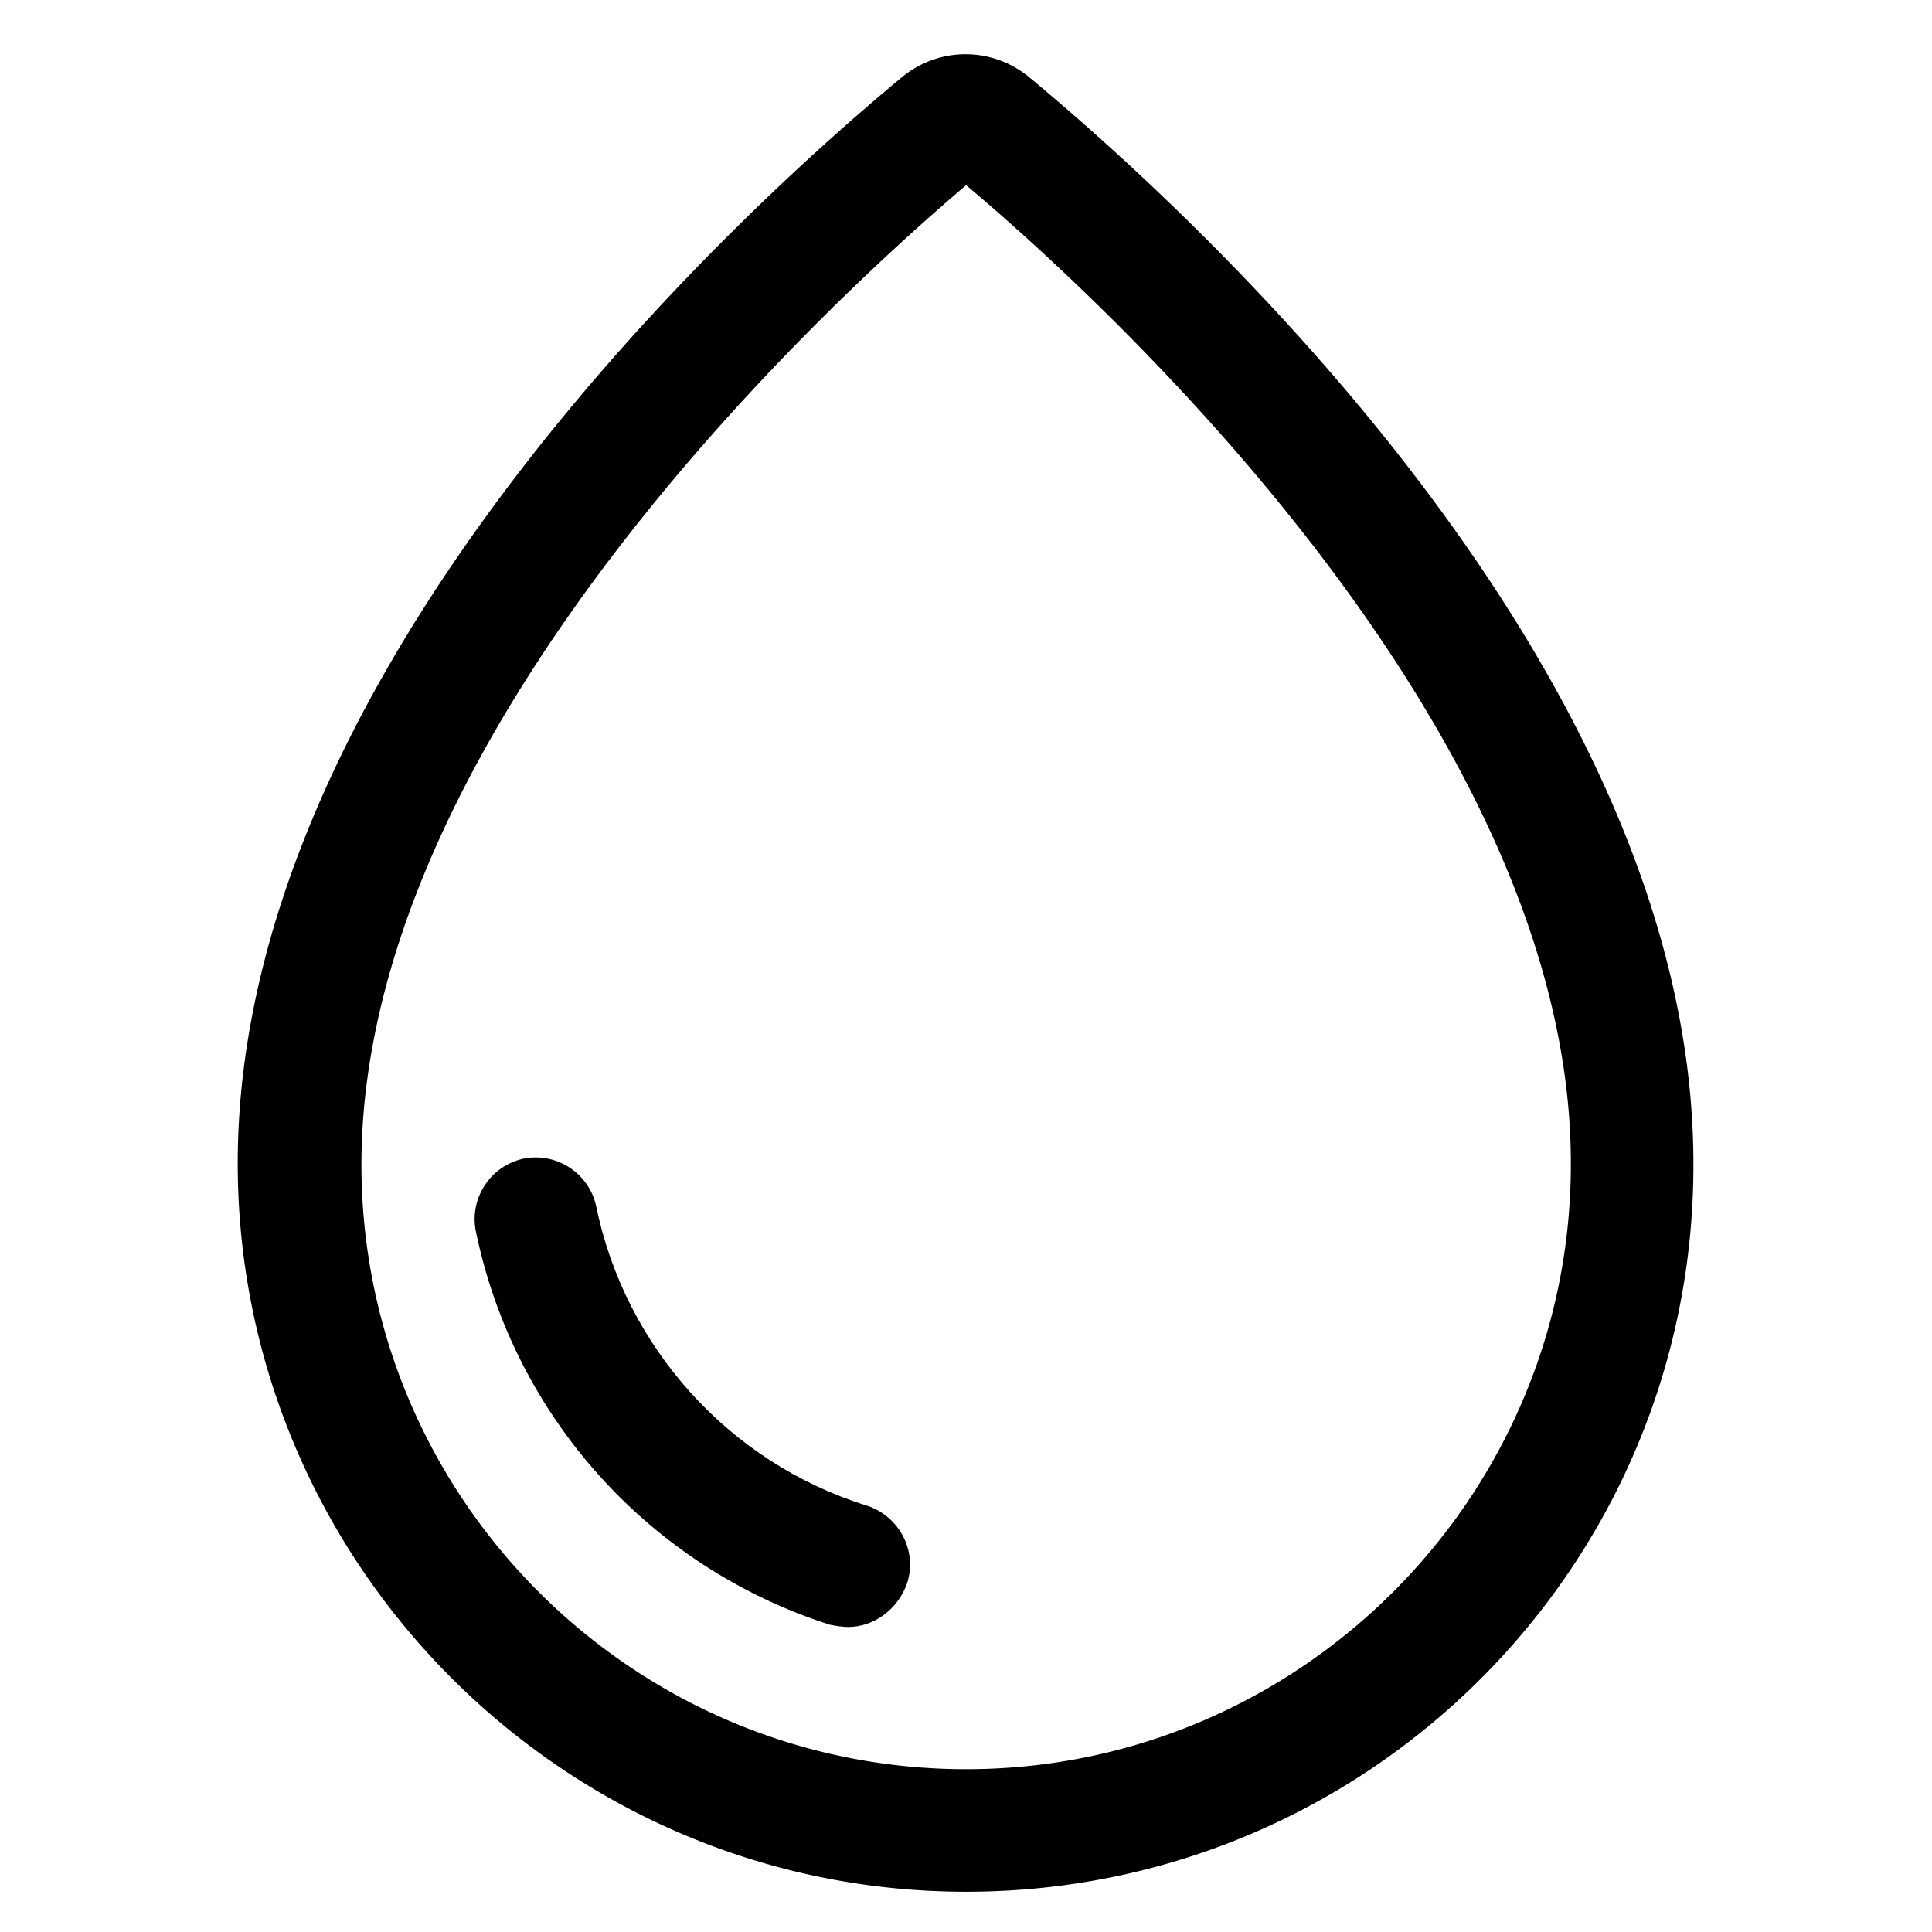 <svg t="1612248191917" class="icon" viewBox="0 0 1024 1024" version="1.1" xmlns="http://www.w3.org/2000/svg" p-id="1060" width="200" height="200"><path d="M512.073 1002.667c-212.646 0-386.072-173.417-386.072-386.072 0-263.509 269.639-507.412 351.754-575.439a52.814 52.814 0 0 1 68.023 0c82.729 68.637 351.759 311.93 351.759 575.439 0.605 213.265-172.203 386.072-385.463 386.072z m0-904.514C443.436 156.37 191.571 385.56 191.571 617.209c0 177.093 144.009 320.502 320.502 320.502 176.489 0 320.507-144.013 320.507-320.502 0.61-232.263-251.875-461.453-320.507-519.056z" p-id="1061"></path><path d="M449.565 862.335c-3.062 0-6.744-0.61-9.806-1.224-95.603-30.632-167.297-110.309-187.519-208.355-3.677-17.779 7.963-34.928 25.122-38.605 17.774-3.682 34.933 7.968 38.605 25.117 15.321 74.772 70.471 136.046 143.404 158.72 17.159 5.52 26.956 23.893 21.445 41.058-4.901 14.097-17.769 23.289-31.252 23.289z" p-id="1062"></path></svg>